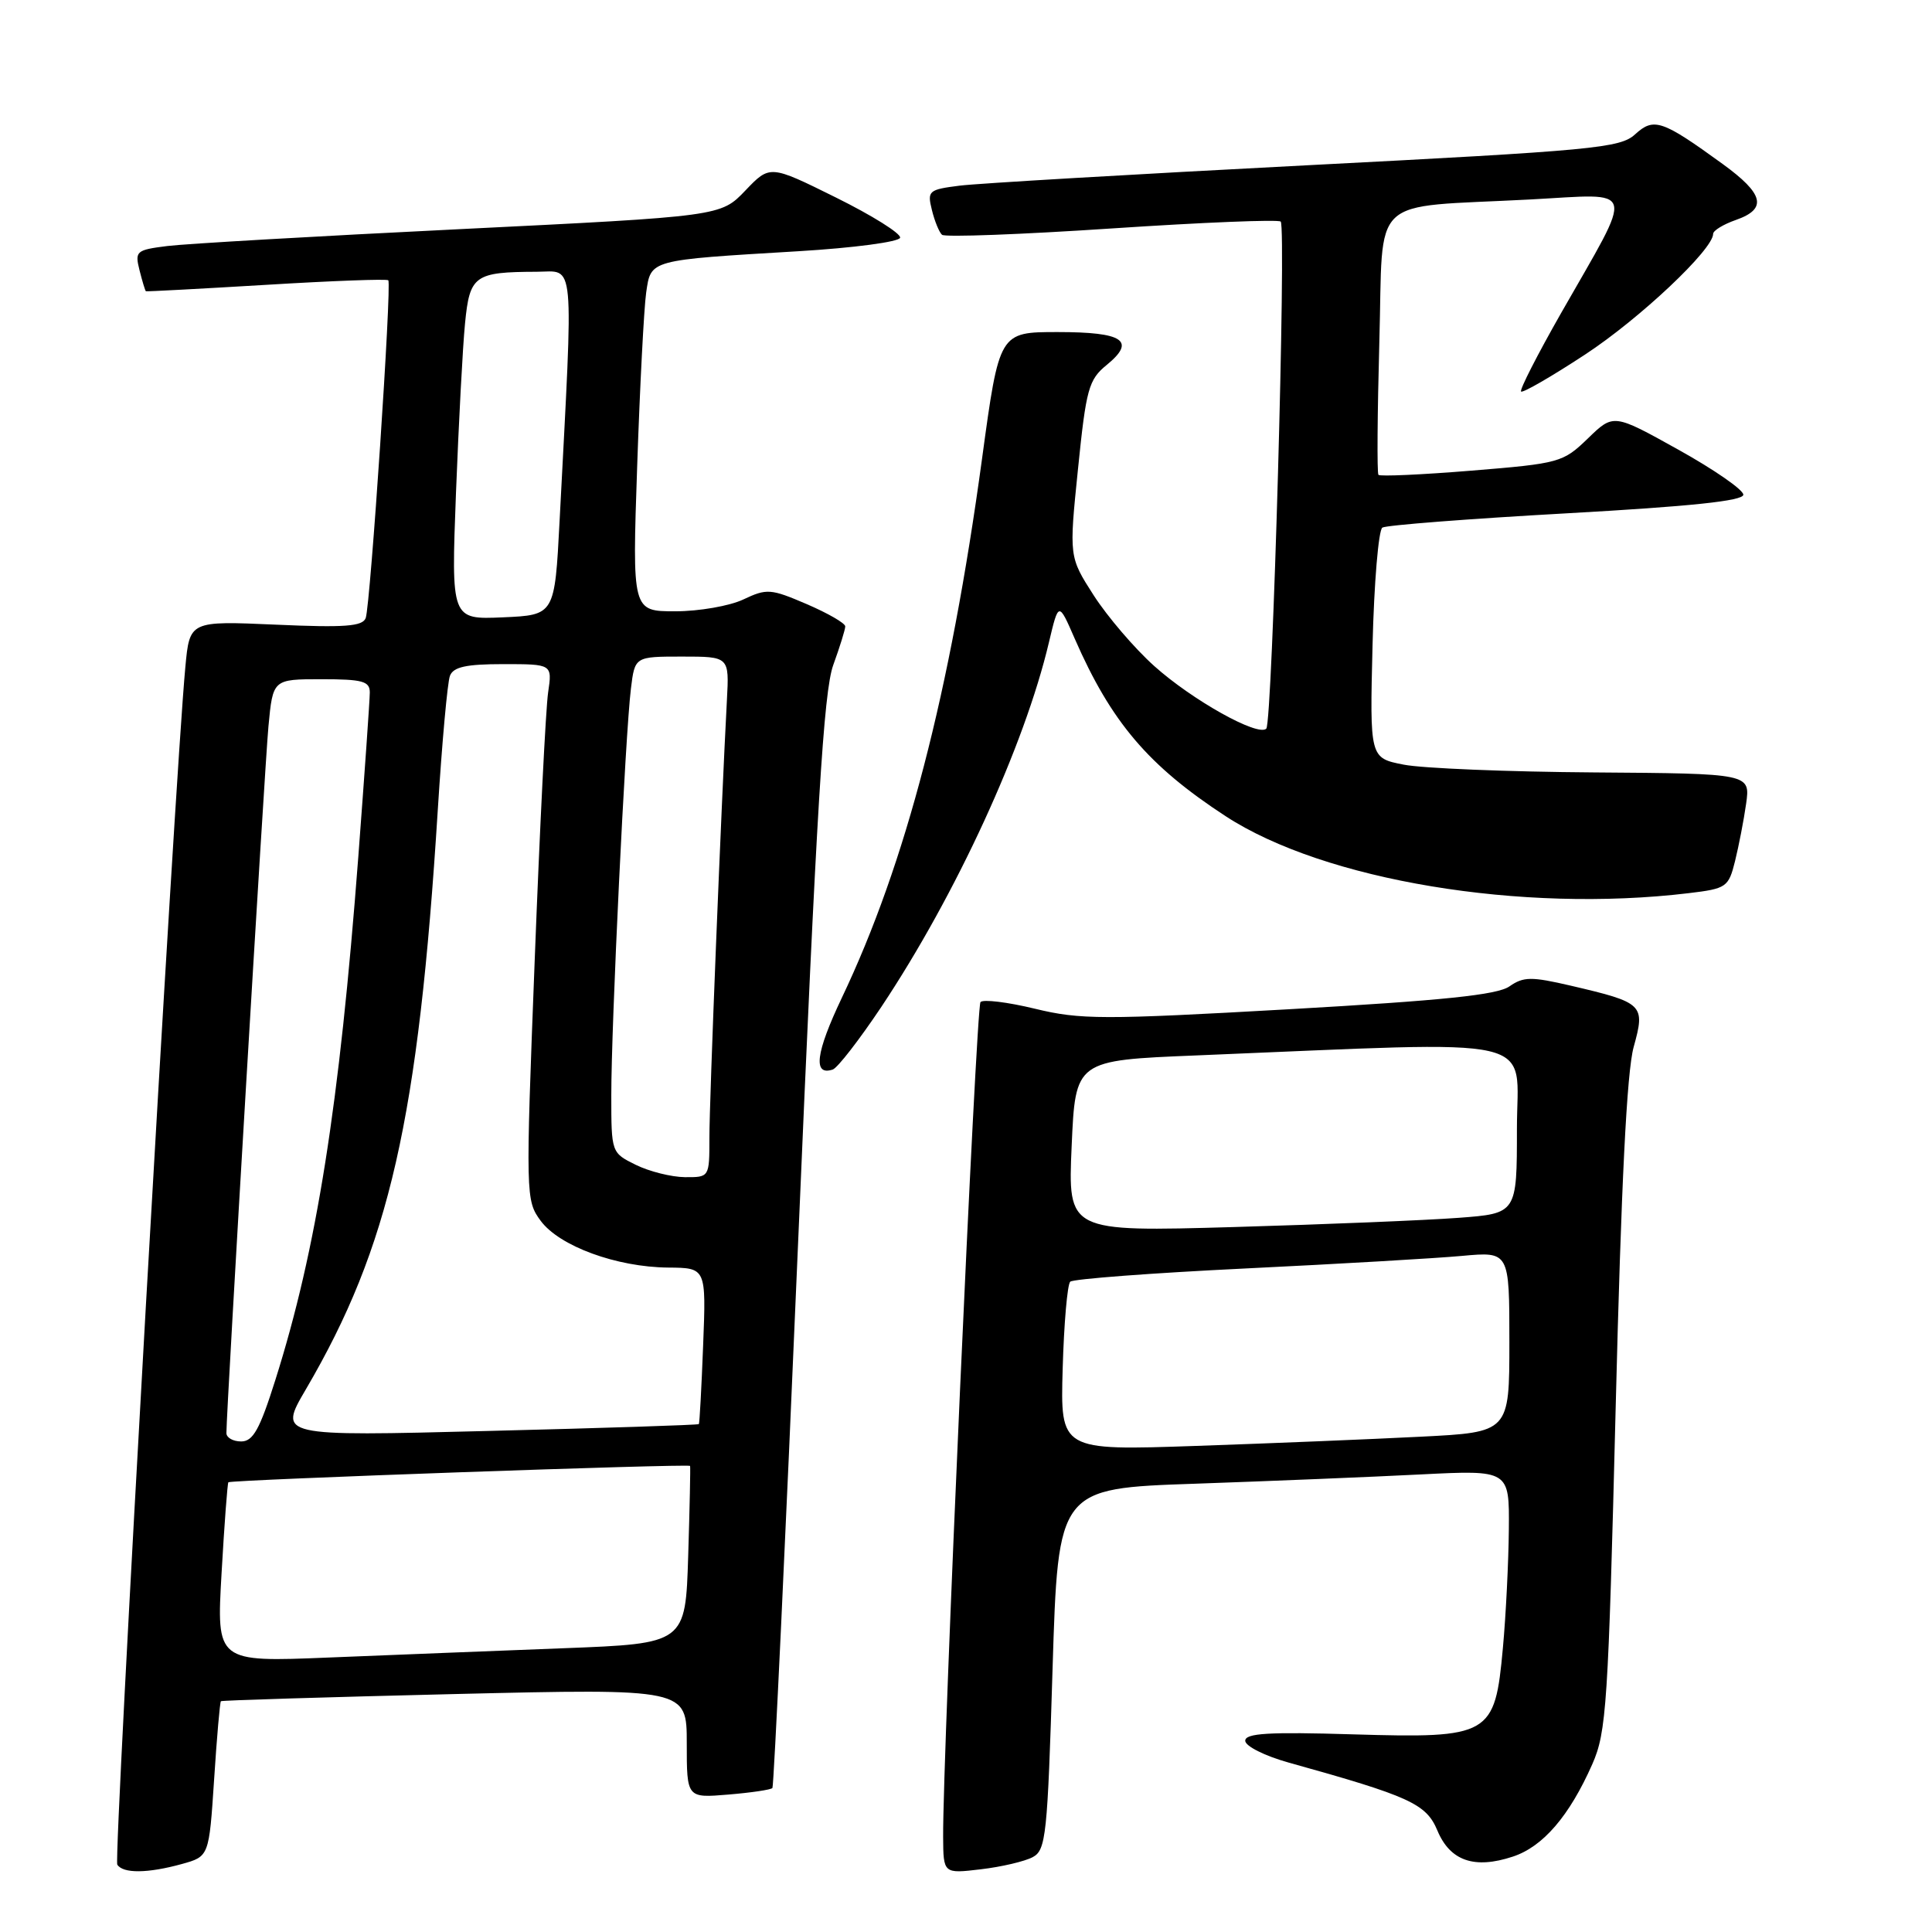 <?xml version="1.0" encoding="UTF-8" standalone="no"?>
<!DOCTYPE svg PUBLIC "-//W3C//DTD SVG 1.1//EN" "http://www.w3.org/Graphics/SVG/1.1/DTD/svg11.dtd" >
<svg xmlns="http://www.w3.org/2000/svg" xmlns:xlink="http://www.w3.org/1999/xlink" version="1.1" viewBox="0 0 256 256">
 <g >
 <path fill="currentColor"
d=" M 24.10 246.99 C 27.70 245.99 27.70 245.99 28.37 235.81 C 28.73 230.21 29.14 225.54 29.27 225.42 C 29.40 225.30 43.34 224.88 60.25 224.47 C 91.00 223.74 91.00 223.74 91.00 230.99 C 91.00 238.25 91.00 238.25 96.50 237.79 C 99.52 237.54 102.16 237.15 102.35 236.92 C 102.54 236.69 104.08 204.10 105.76 164.50 C 108.21 107.00 109.14 91.62 110.41 88.12 C 111.28 85.72 112.00 83.41 112.00 83.00 C 112.00 82.58 109.71 81.26 106.90 80.05 C 102.12 78.00 101.61 77.96 98.50 79.43 C 96.69 80.29 92.63 81.00 89.48 81.00 C 83.77 81.00 83.77 81.00 84.43 61.75 C 84.79 51.16 85.33 40.83 85.62 38.78 C 86.26 34.38 85.90 34.48 105.77 33.29 C 113.13 32.85 119.14 32.05 119.27 31.50 C 119.40 30.95 115.57 28.55 110.76 26.17 C 102.02 21.84 102.02 21.84 98.76 25.25 C 95.50 28.66 95.50 28.66 61.00 30.36 C 42.02 31.29 24.55 32.30 22.16 32.60 C 18.04 33.12 17.85 33.28 18.49 35.82 C 18.86 37.29 19.24 38.54 19.33 38.59 C 19.42 38.65 26.61 38.26 35.31 37.74 C 44.00 37.21 51.27 36.94 51.45 37.14 C 51.93 37.64 49.08 80.16 48.46 81.89 C 48.05 83.00 45.71 83.18 36.54 82.77 C 25.13 82.27 25.13 82.27 24.56 88.38 C 23.14 103.48 15.03 246.24 15.54 247.07 C 16.29 248.27 19.58 248.24 24.10 246.99 Z  M 136.84 246.08 C 138.60 245.15 138.80 243.21 139.47 221.14 C 140.21 197.22 140.21 197.22 158.35 196.60 C 168.33 196.25 181.79 195.70 188.25 195.37 C 200.00 194.78 200.00 194.78 199.93 202.64 C 199.89 206.96 199.54 214.04 199.14 218.37 C 198.08 230.00 197.48 230.35 179.25 229.81 C 168.10 229.47 165.00 229.66 165.00 230.66 C 165.00 231.37 167.57 232.66 170.75 233.55 C 186.81 238.02 188.98 239.01 190.46 242.55 C 192.14 246.58 195.36 247.70 200.46 246.01 C 204.45 244.70 207.95 240.63 210.98 233.78 C 212.87 229.51 213.10 225.94 214.09 186.33 C 214.82 156.93 215.56 142.00 216.47 138.73 C 218.03 133.10 217.78 132.86 208.15 130.61 C 202.90 129.39 201.88 129.40 200.01 130.70 C 198.41 131.83 191.24 132.57 170.80 133.73 C 146.08 135.13 143.14 135.12 137.13 133.66 C 133.50 132.78 130.26 132.39 129.92 132.78 C 129.34 133.45 124.90 232.70 124.97 243.39 C 125.00 248.28 125.00 248.28 129.97 247.69 C 132.71 247.37 135.80 246.64 136.84 246.08 Z  M 116.78 133.42 C 126.69 118.54 135.75 98.84 138.99 85.11 C 140.27 79.72 140.27 79.72 142.40 84.61 C 147.24 95.68 152.15 101.46 162.42 108.16 C 175.46 116.66 201.61 121.01 223.75 118.35 C 228.77 117.75 229.04 117.56 229.90 114.11 C 230.39 112.12 231.06 108.70 231.37 106.50 C 231.93 102.50 231.93 102.50 211.22 102.35 C 199.82 102.27 188.47 101.81 186.00 101.32 C 181.50 100.44 181.50 100.44 181.87 85.47 C 182.07 77.24 182.66 70.24 183.17 69.91 C 183.68 69.59 194.65 68.74 207.55 68.02 C 224.02 67.10 231.00 66.37 231.00 65.55 C 231.00 64.90 227.13 62.22 222.40 59.59 C 213.80 54.80 213.80 54.80 210.41 58.09 C 207.11 61.28 206.66 61.41 195.01 62.36 C 188.41 62.90 182.85 63.15 182.65 62.92 C 182.45 62.69 182.51 54.77 182.77 45.32 C 183.33 25.47 181.09 27.58 202.78 26.43 C 217.04 25.67 216.67 24.28 206.85 41.49 C 203.72 46.99 201.33 51.66 201.55 51.88 C 201.77 52.10 205.58 49.90 210.03 46.98 C 217.27 42.23 227.00 33.06 227.00 30.99 C 227.00 30.55 228.35 29.73 230.00 29.15 C 234.21 27.68 233.75 25.71 228.25 21.72 C 220.23 15.90 219.14 15.53 216.66 17.80 C 214.67 19.62 211.22 19.94 173.00 21.91 C 150.18 23.09 129.55 24.30 127.16 24.60 C 123.04 25.12 122.85 25.29 123.48 27.82 C 123.84 29.30 124.45 30.78 124.82 31.11 C 125.19 31.45 135.32 31.07 147.32 30.27 C 159.33 29.47 169.40 29.06 169.70 29.36 C 170.46 30.13 168.60 95.74 167.79 96.55 C 166.69 97.64 157.98 92.77 152.94 88.25 C 150.34 85.92 146.74 81.71 144.93 78.90 C 141.65 73.79 141.65 73.79 142.84 62.14 C 143.92 51.51 144.25 50.31 146.64 48.36 C 150.57 45.15 148.87 44.00 140.15 44.00 C 132.41 44.00 132.41 44.00 130.13 60.75 C 125.90 91.81 120.03 114.40 111.54 132.23 C 108.08 139.51 107.69 142.60 110.34 141.72 C 110.98 141.51 113.87 137.77 116.78 133.42 Z  M 29.36 208.44 C 29.73 201.95 30.14 196.53 30.26 196.41 C 30.60 196.08 91.30 193.93 91.44 194.24 C 91.50 194.39 91.39 199.74 91.19 206.14 C 90.83 217.78 90.83 217.78 74.67 218.40 C 65.77 218.74 51.79 219.30 43.59 219.63 C 28.68 220.24 28.68 220.24 29.36 208.44 Z  M 30.00 189.89 C 30.00 186.82 35.07 101.63 35.57 96.25 C 36.16 90.00 36.16 90.00 42.58 90.00 C 48.03 90.00 49.00 90.26 49.00 91.75 C 49.00 92.71 48.31 102.50 47.48 113.50 C 44.97 146.51 41.96 165.54 36.48 182.87 C 34.42 189.40 33.53 191.00 31.96 191.00 C 30.88 191.00 30.00 190.50 30.00 189.89 Z  M 40.52 184.11 C 51.61 165.18 55.44 148.34 58.01 107.30 C 58.57 98.39 59.29 90.40 59.62 89.55 C 60.07 88.37 61.77 88.00 66.69 88.00 C 73.18 88.00 73.18 88.00 72.63 91.75 C 72.32 93.81 71.52 109.79 70.85 127.26 C 69.64 158.53 69.66 159.06 71.64 161.76 C 74.12 165.12 81.69 167.90 88.54 167.96 C 93.57 168.00 93.57 168.00 93.17 178.25 C 92.95 183.89 92.70 188.59 92.60 188.70 C 92.50 188.82 79.93 189.23 64.65 189.61 C 36.88 190.32 36.88 190.32 40.52 184.11 Z  M 84.25 154.35 C 81.01 152.75 81.00 152.73 81.00 145.13 C 80.99 135.96 82.86 97.24 83.60 91.25 C 84.12 87.00 84.12 87.00 90.38 87.00 C 96.63 87.00 96.63 87.00 96.32 92.75 C 95.56 106.97 93.99 146.00 94.00 150.75 C 94.00 156.00 94.00 156.00 90.75 155.98 C 88.96 155.96 86.04 155.23 84.25 154.35 Z  M 60.42 65.30 C 60.78 56.06 61.31 45.95 61.62 42.84 C 62.24 36.49 62.87 36.04 71.10 36.01 C 76.24 36.00 76.00 33.43 74.15 69.00 C 73.50 81.50 73.50 81.50 66.64 81.80 C 59.78 82.10 59.78 82.10 60.42 65.30 Z  M 140.81 181.36 C 140.98 175.39 141.43 170.20 141.81 169.83 C 142.19 169.47 152.62 168.68 165.00 168.08 C 177.38 167.48 190.31 166.73 193.75 166.41 C 200.00 165.84 200.00 165.84 200.00 177.81 C 200.00 189.78 200.00 189.78 188.25 190.37 C 181.79 190.70 168.40 191.25 158.50 191.59 C 140.50 192.21 140.50 192.21 140.81 181.36 Z  M 142.00 151.86 C 142.50 140.50 142.50 140.50 158.50 139.85 C 205.19 137.94 201.00 136.98 201.00 149.56 C 201.00 160.79 201.00 160.79 193.25 161.37 C 188.99 161.69 175.60 162.24 163.50 162.59 C 141.50 163.22 141.50 163.22 142.00 151.86 Z "/>
</g>
</svg>